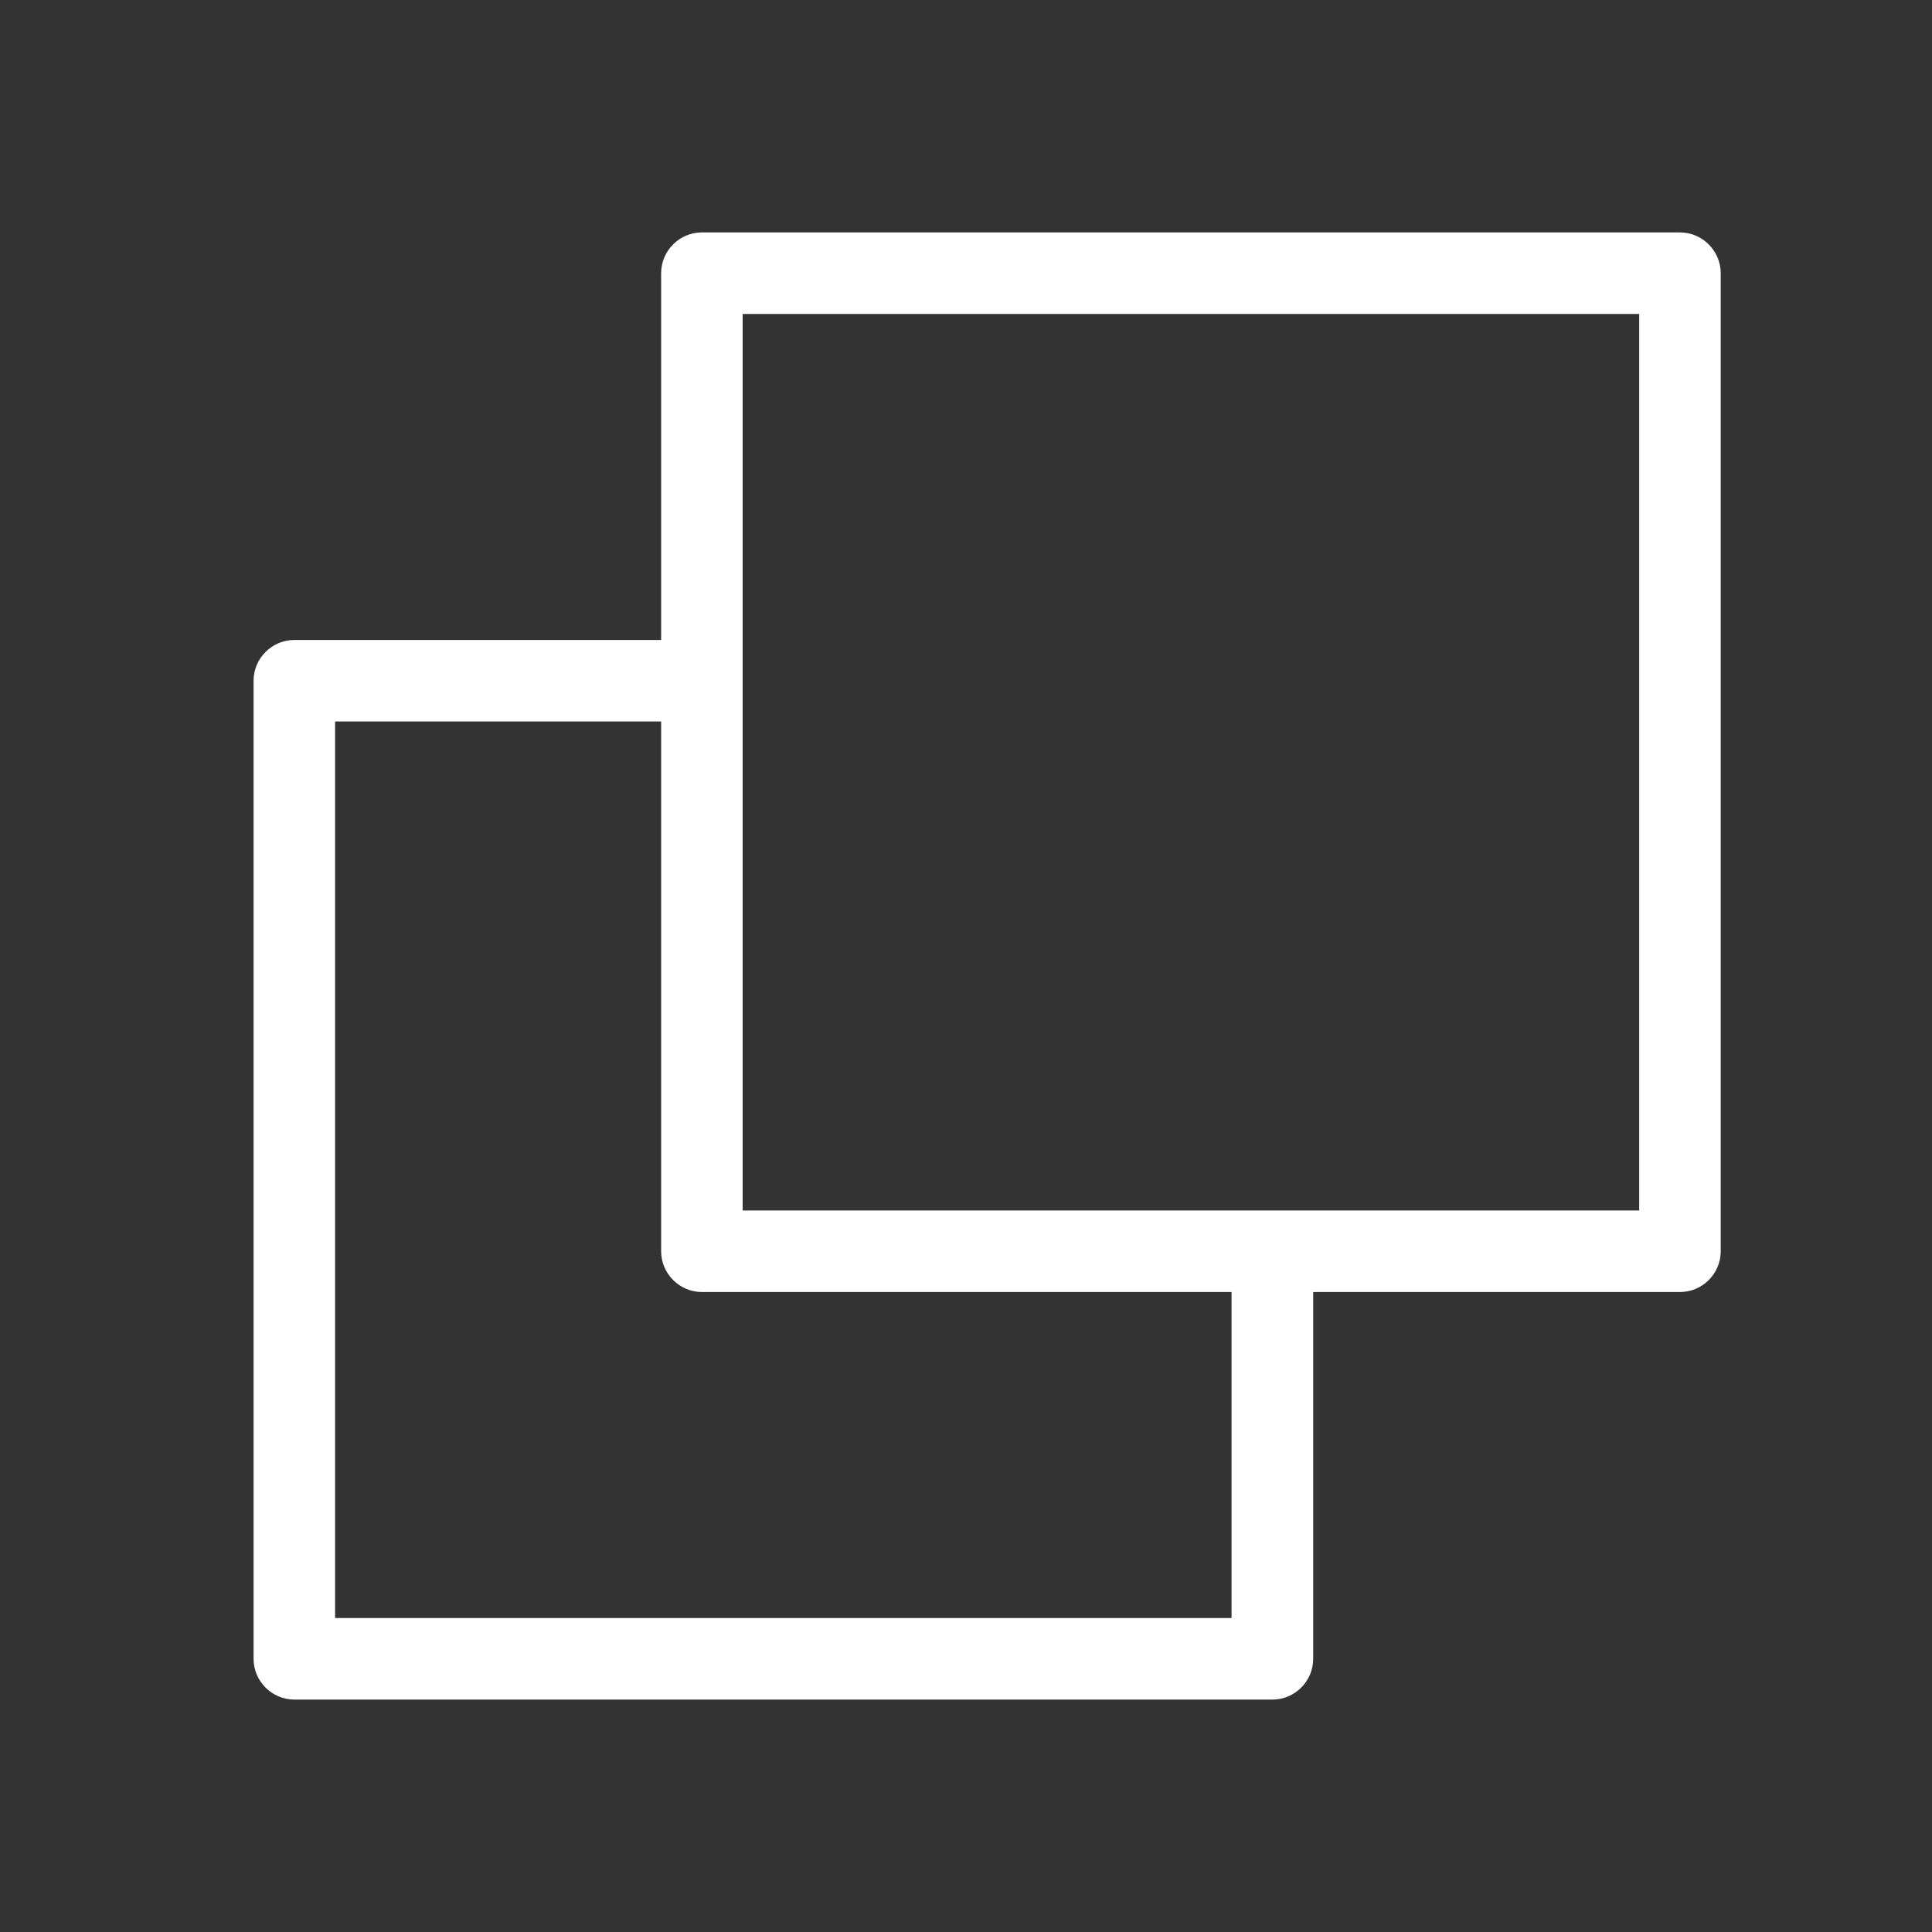 <svg class="svg-icon" viewBox="0 0 20 20">
	<rect x="0" y="0" width="20" height="20" fill="#333333" stroke="none"/>
	<path fill="#FFFFFF" d="M17.391,2.406H7.266c-0.232,0-0.422,0.19-0.422,0.422v3.797H3.047c-0.232,0-0.422,0.19-0.422,0.422v10.125c0,0.232,0.19,0.422,0.422,0.422h10.125c0.231,0,0.422-0.189,0.422-0.422v-3.797h3.797c0.232,0,0.422-0.19,0.422-0.422V2.828C17.812,2.596,17.623,2.406,17.391,2.406 M12.749,16.75h-9.28V7.469h3.375v5.484c0,0.231,0.19,0.422,0.422,0.422h5.483V16.75zM16.969,12.531H7.688V3.25h9.281V12.531z"></path>
</svg>
